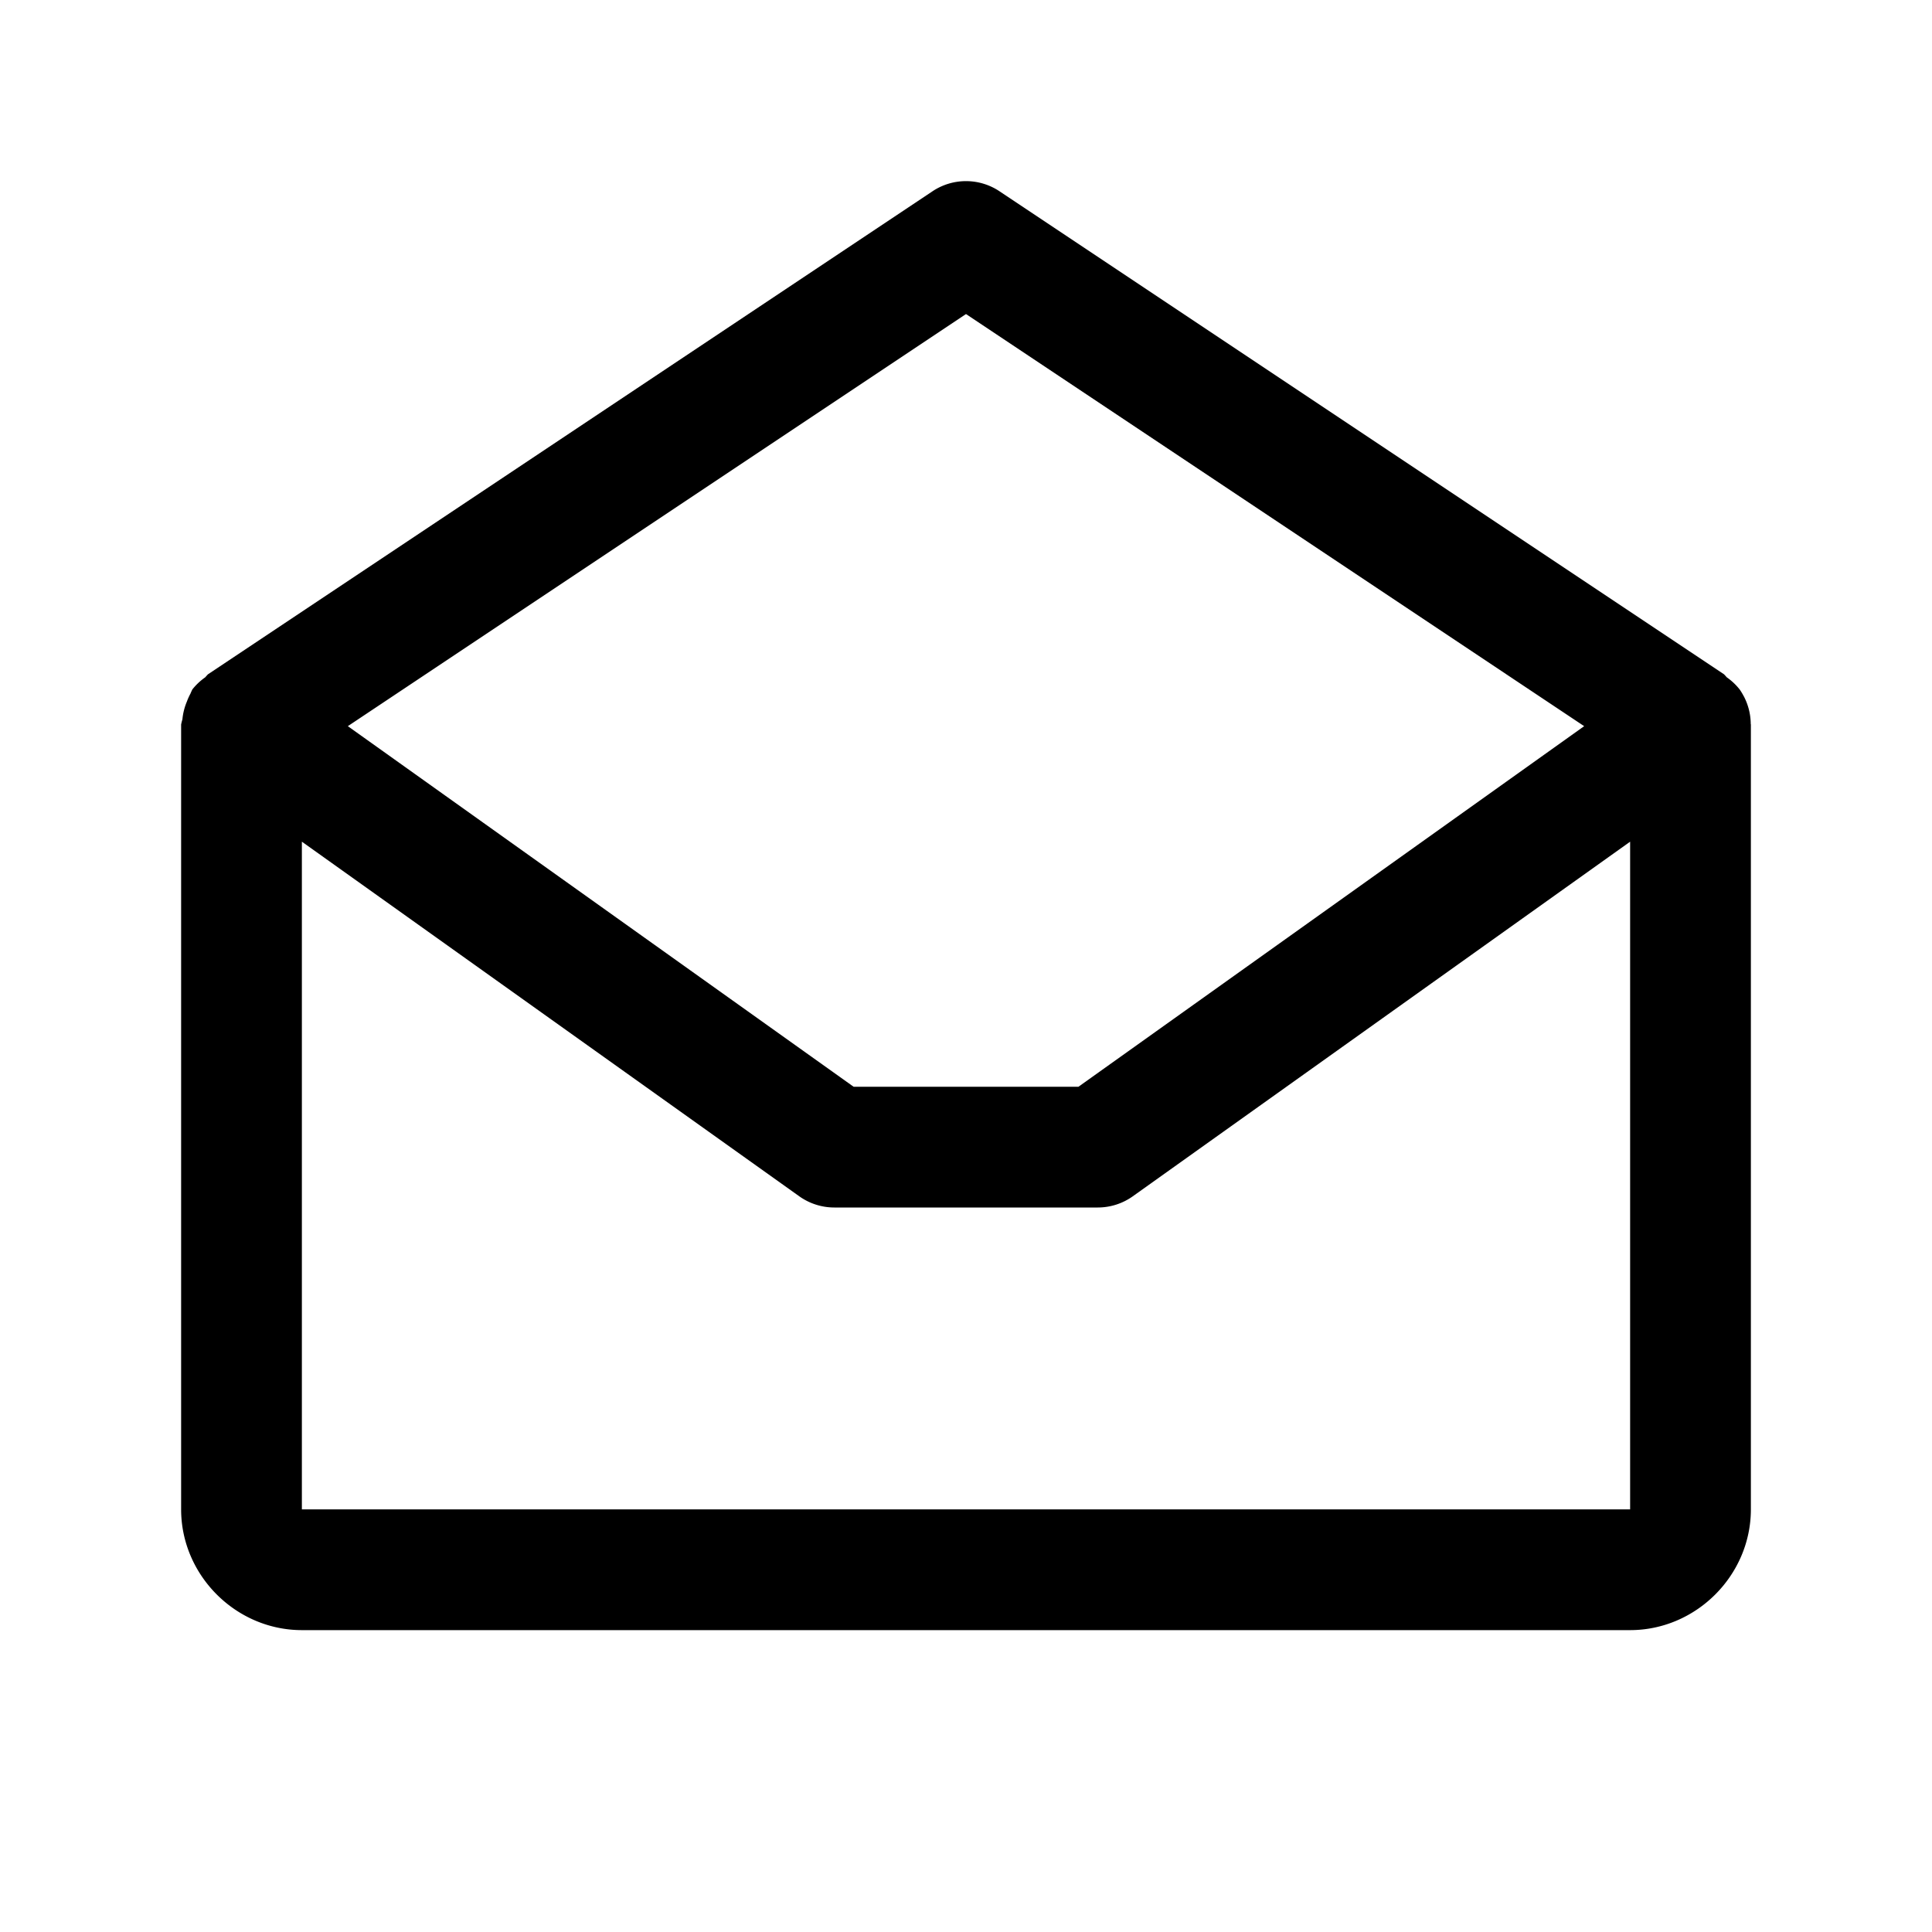 <svg xmlns="http://www.w3.org/2000/svg" viewBox="0 0 256 256"><path d="M128 24a8 8 0 0 0-4.437 1.344l-96 64a8 8 0 0 0-.366.402 8 8 0 0 0-1.71 1.61 8 8 0 0 0-.247.546 8 8 0 0 0-.478 1.063 8 8 0 0 0-.592 2.353A8 8 0 0 0 24 96v104c0 8.742 7.258 16 16 16h176c8.742 0 16-7.258 16-16V96l-.018-.066a8 8 0 0 0-.923-3.682l-.036-.059a8 8 0 0 0-.51-.838 8 8 0 0 0-1.71-1.609 8 8 0 0 0-.365-.402l-96-64A8 8 0 0 0 128 24zm0 17.615 81.91 54.606L142.9 144h-29.79L46.09 96.22zm-88 69.912 65.906 46.987a8 8 0 0 0 4.645 1.486h34.91a8 8 0 0 0 4.643-1.486L216 111.529V200H40z"/></svg>